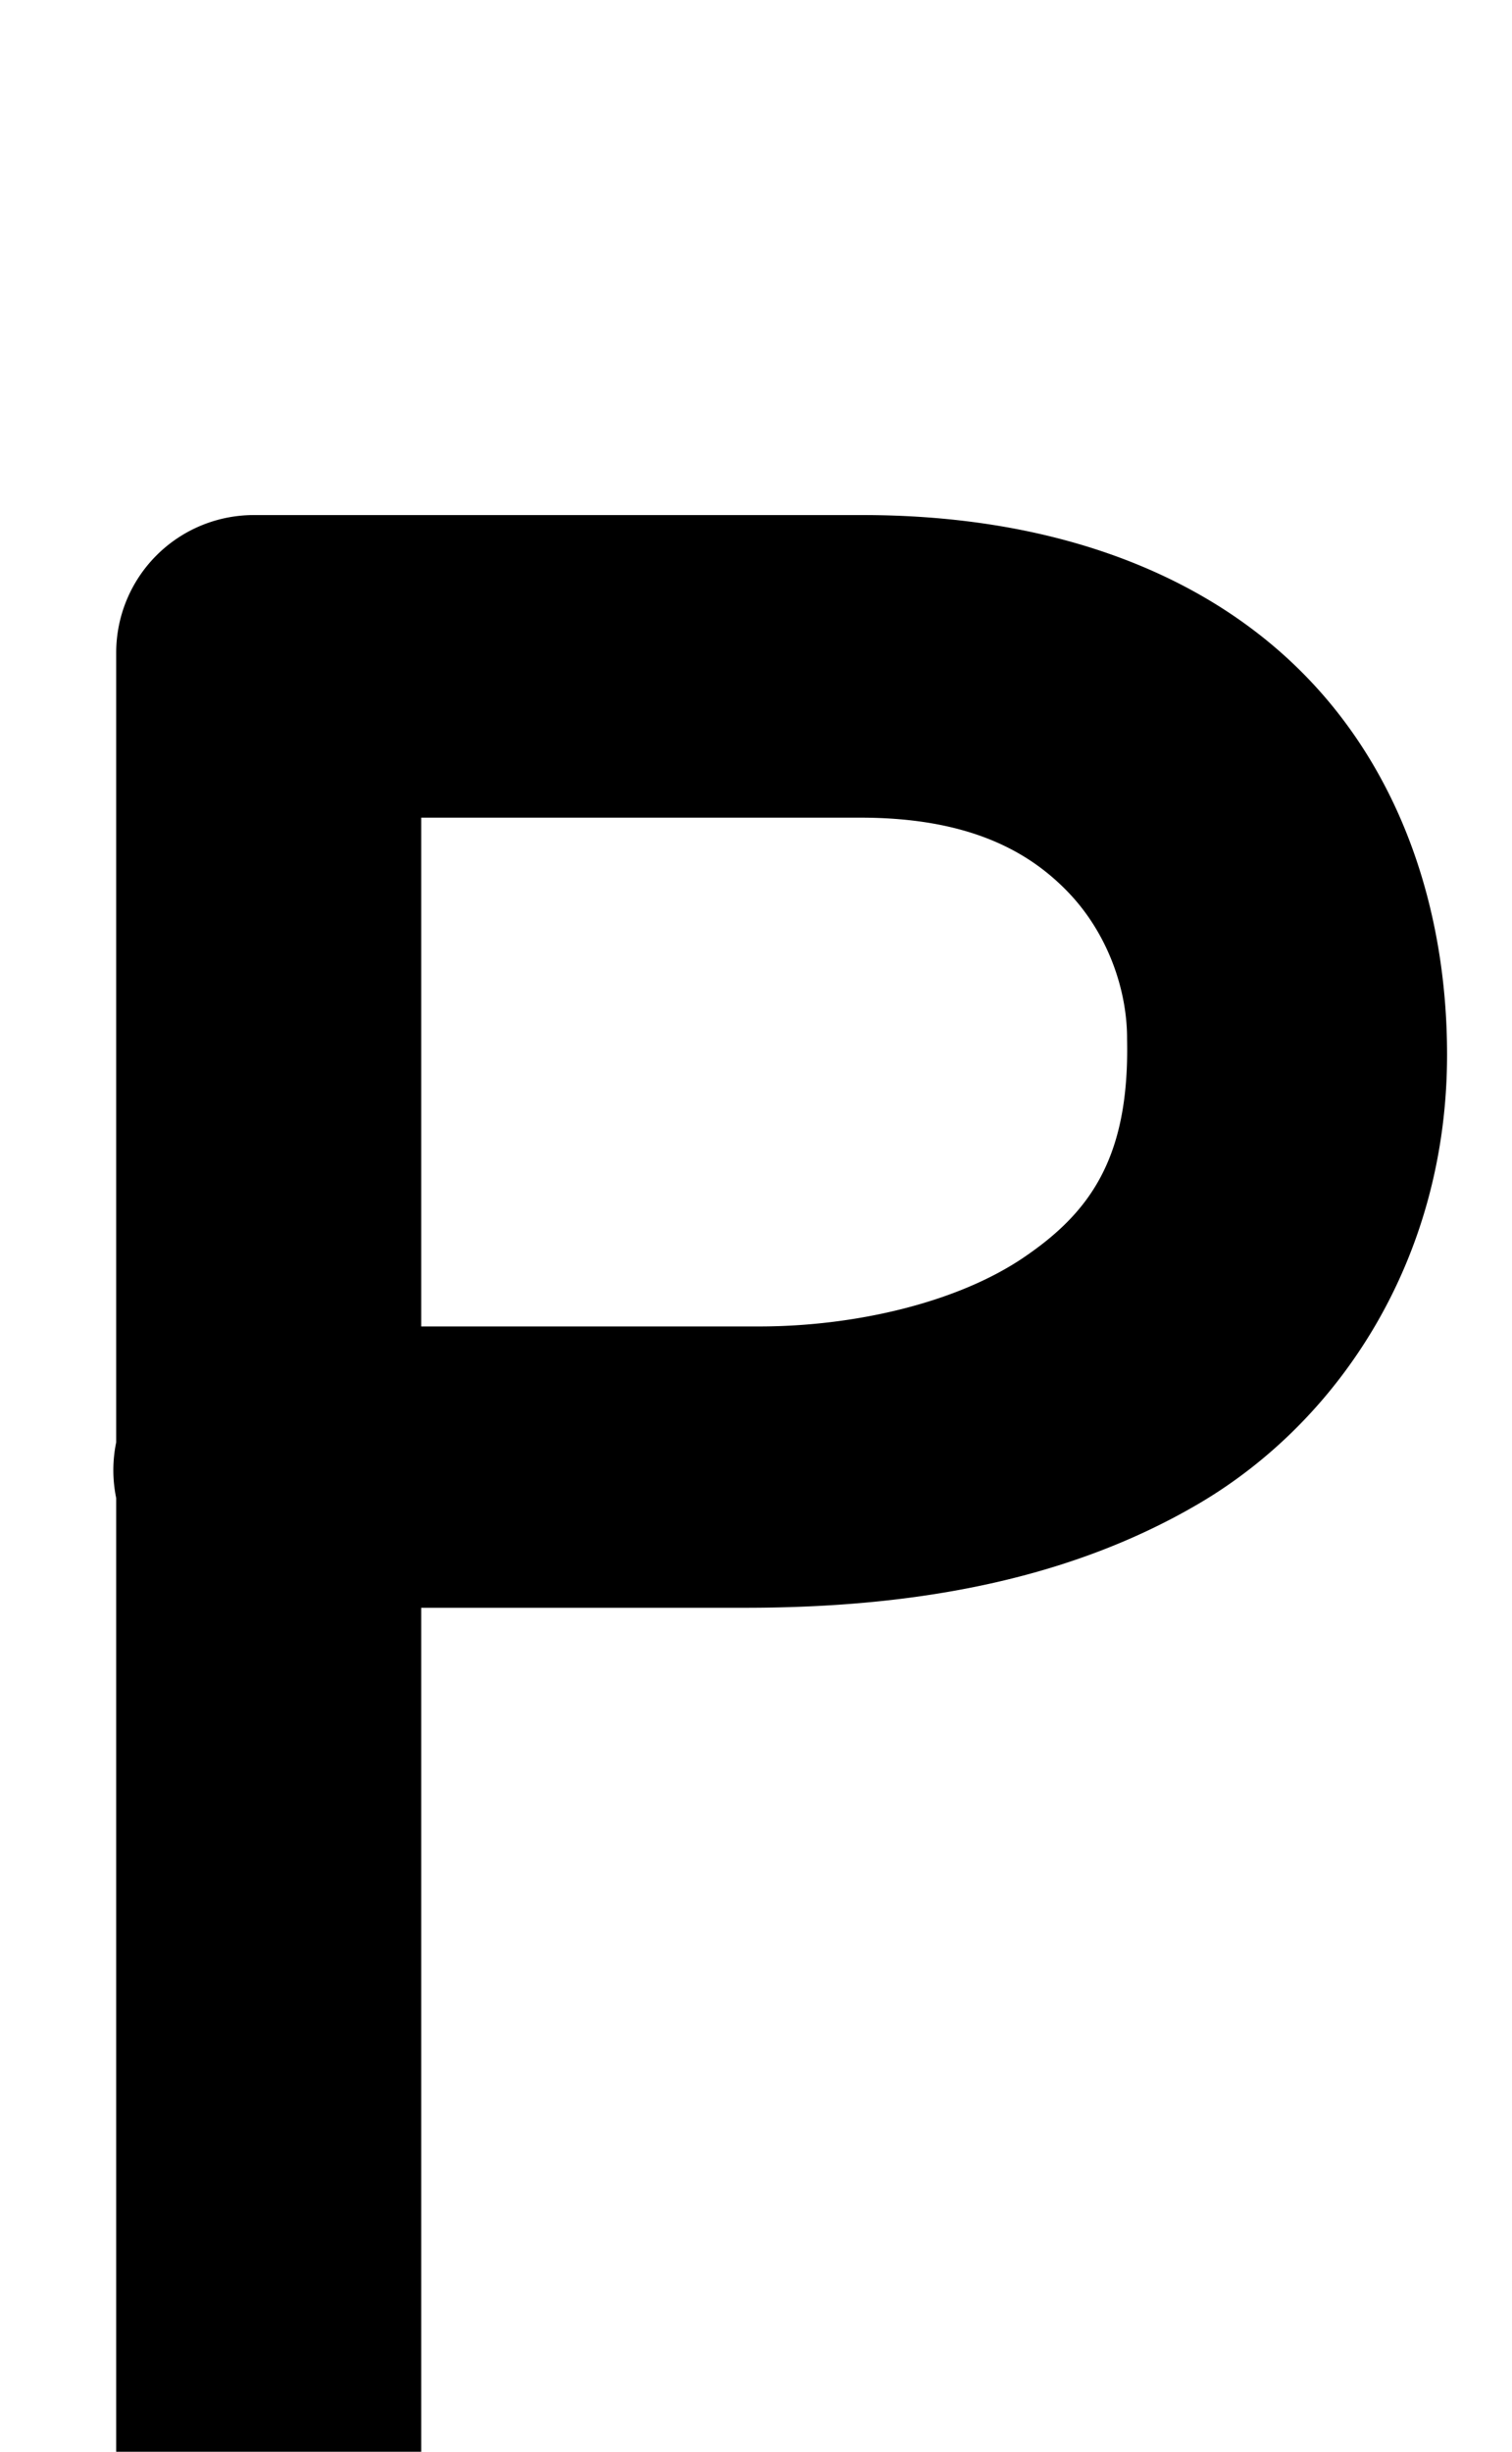 <?xml version="1.0" encoding="UTF-8" standalone="no"?>
<!--?xml version="1.0" encoding="UTF-8" standalone="no"?-->

<svg
   xmlns:dc="http://purl.org/dc/elements/1.1/"
   xmlns:cc="http://creativecommons.org/ns#"
   xmlns:rdf="http://www.w3.org/1999/02/22-rdf-syntax-ns#"
   xmlns:svg="http://www.w3.org/2000/svg"
   xmlns="http://www.w3.org/2000/svg"
   xmlns:sodipodi="http://sodipodi.sourceforge.net/DTD/sodipodi-0.dtd"
   xmlns:inkscape="http://www.inkscape.org/namespaces/inkscape"
   version="1.1"
   viewBox="0 -288 1264 2048"
   id="svg6"
   sodipodi:docname="P.svg"
   width="1264"
   height="2048"
   inkscape:version="0.92.1 r">
  <defs
     id="defs10" />
  <sodipodi:namedview
     pagecolor="#ffffff"
     bordercolor="#666666"
     borderopacity="1"
     objecttolerance="10"
     gridtolerance="10"
     guidetolerance="10"
     inkscape:pageopacity="0"
     inkscape:pageshadow="2"
     inkscape:window-width="1364"
     inkscape:window-height="730"
     id="namedview8"
     showgrid="false"
     inkscape:zoom="0.60181374"
     inkscape:cx="484.05641"
     inkscape:cy="712.81791"
     inkscape:window-x="0"
     inkscape:window-y="18"
     inkscape:window-maximized="0"
     inkscape:current-layer="layer3"
     showguides="true"
     inkscape:guide-bbox="true"
     inkscape:measure-start="496.269,1540.2"
     inkscape:measure-end="496.269,1389.86">
    <sodipodi:guide
       position="751.69,763.963"
       orientation="1,0"
       id="guide844"
       inkscape:locked="false" />
  </sodipodi:namedview>
  <g
     inkscape:groupmode="layer"
     id="layer3"
     inkscape:label="traces"
     style="display:inline">
    <path
       style="color:#000000;font-style:normal;font-variant:normal;font-weight:normal;font-stretch:normal;font-size:medium;line-height:normal;font-family:sans-serif;font-variant-ligatures:normal;font-variant-position:normal;font-variant-caps:normal;font-variant-numeric:normal;font-variant-alternates:normal;font-feature-settings:normal;text-indent:0;text-align:start;text-decoration:none;text-decoration-line:none;text-decoration-style:solid;text-decoration-color:#000000;letter-spacing:normal;word-spacing:normal;text-transform:none;writing-mode:lr-tb;direction:ltr;text-orientation:mixed;dominant-baseline:auto;baseline-shift:baseline;text-anchor:start;white-space:normal;shape-padding:0;clip-rule:nonzero;display:inline;overflow:visible;visibility:visible;opacity:1;isolation:auto;mix-blend-mode:normal;color-interpolation:sRGB;color-interpolation-filters:linearRGB;solid-color:#000000;solid-opacity:1;vector-effect:none;fill:#000000;fill-opacity:1;fill-rule:evenodd;stroke:none;stroke-width:230;stroke-linecap:round;stroke-linejoin:round;stroke-miterlimit:4;stroke-dasharray:none;stroke-dashoffset:0;stroke-opacity:1;color-rendering:auto;image-rendering:auto;shape-rendering:auto;text-rendering:auto;enable-background:accumulate"
       d="M 212.133 430.24 A 115.011 115.011 0 0 0 97.133 545.24 L 97.133 1204.795 A 115.011 115.011 0 0 0 97.133 1251.373 L 97.133 2048 A 115.011 115.011 0 0 0 272.672 2147.254 A 100.01 100.01 0 0 0 352.123 2048 L 352.123 1343 L 622.658 1343 C 748.989 1343 884.919 1324.952 1002.348 1255.9 C 1119.777 1186.849 1209.717 1051.698 1209.717 880.969 C 1209.717 761.35 1171.784 643.048 1085.121 558.322 C 998.458 473.597 871.402 430.24 721.297 430.24 L 212.133 430.24 z M 352.123 683 L 719.221 683 C 809.545 683 860.013 710.838 893.273 745.607 C 926.534 780.377 942.203 827.27 942.203 867.289 A 100.01 100.01 0 0 0 942.221 869.17 C 944.074 967.616 910.937 1013.055 855.516 1050.561 C 800.095 1088.066 714.792 1108 634.656 1108 L 634.582 1108 L 352.123 1108 L 352.123 683 z "
       transform="translate(0,-288)"
       id="path5236-7-72-2" />
  </g>
  <g
     inkscape:groupmode="layer"
     id="layer4"
     inkscape:label="traces 2"
     style="display:inline" />
</svg>
